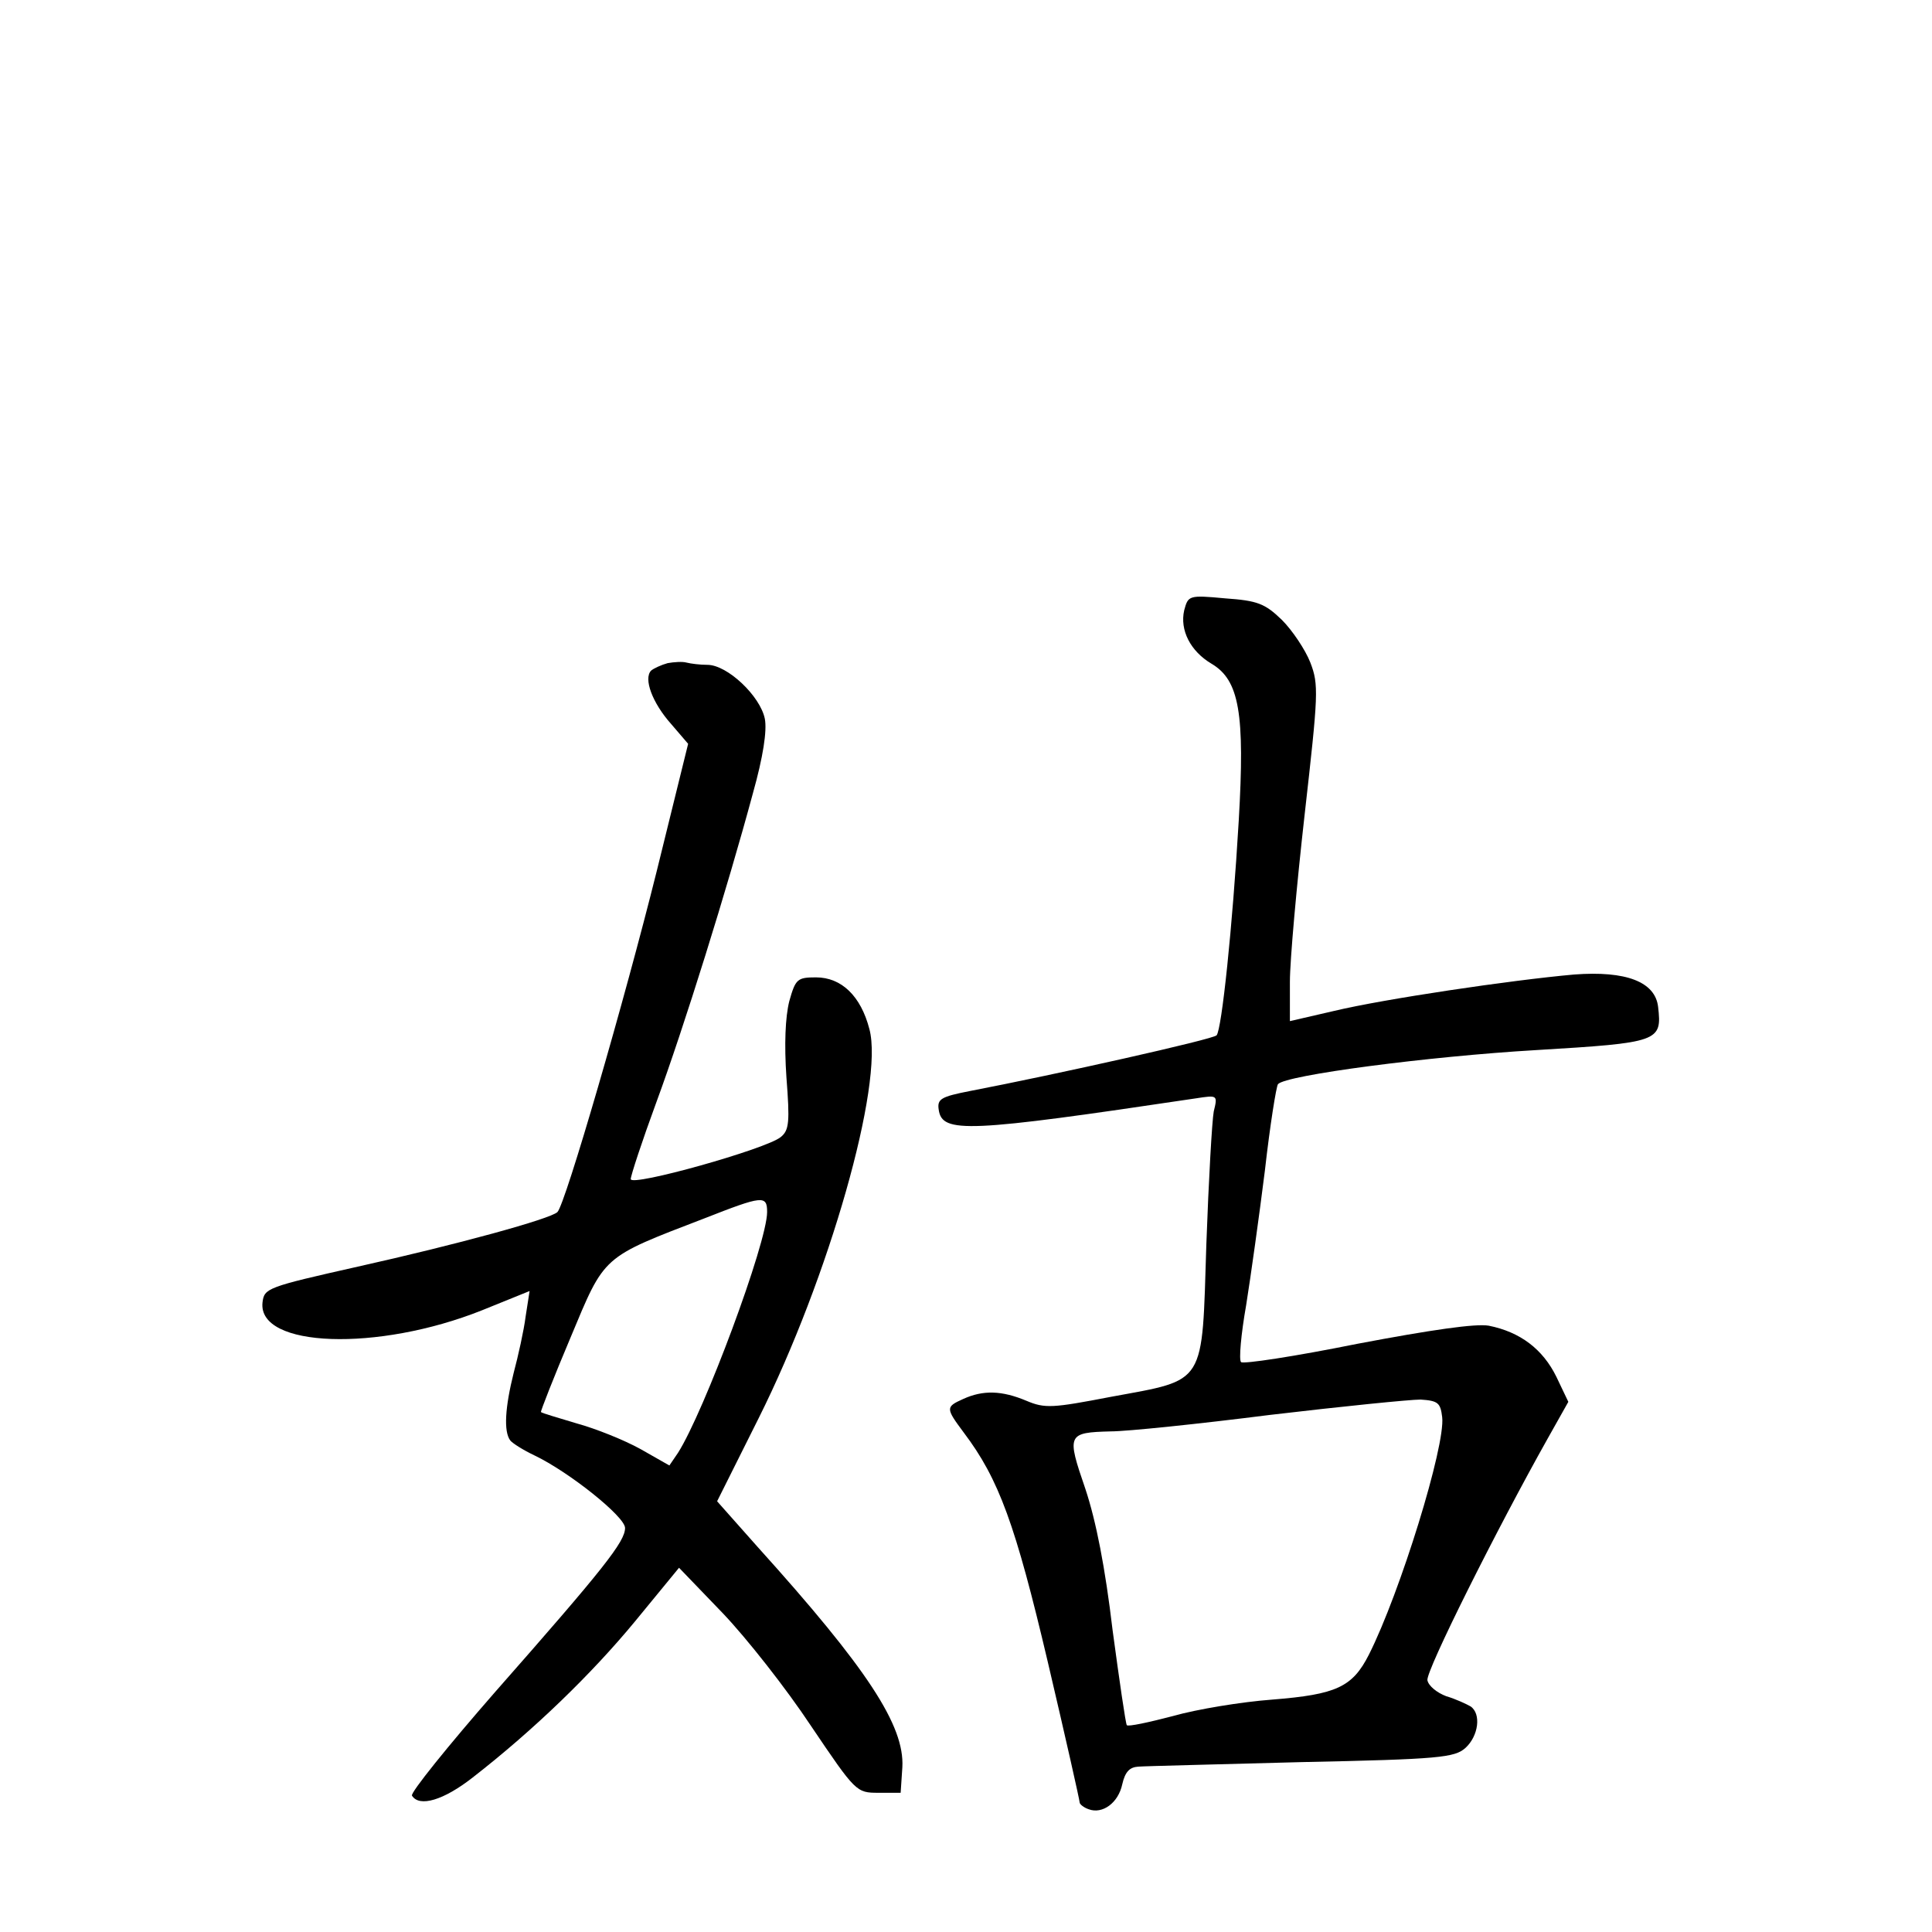 <?xml version="1.0" standalone="no"?>
<!DOCTYPE svg PUBLIC "-//W3C//DTD SVG 20010904//EN"
 "http://www.w3.org/TR/2001/REC-SVG-20010904/DTD/svg10.dtd">
<svg version="1.0" xmlns="http://www.w3.org/2000/svg"
 width="340pt" height="340pt" viewBox="0 0 340 340"
 preserveAspectRatio="xMidYMid meet">
<g transform="translate(0,340) scale(0.1,-0.1)"
fill="#000000" stroke="none">
<path d="M2084 2326 c-8 -35 11 -72 48 -94 49 -29 59 -87 48 -276 -11 -188
-30 -368 -39 -378 -6 -7 -283 -69 -434 -98 -51 -10 -58 -14 -55 -33 6 -42 50
-40 452 20 39 6 39 6 32 -23 -3 -16 -9 -121 -13 -233 -8 -251 1 -238 -167
-269 -104 -20 -117 -21 -150 -7 -43 18 -76 19 -111 3 -31 -14 -31 -16 1 -59
62 -82 91 -162 148 -404 31 -132 56 -243 56 -247 0 -3 7 -9 16 -12 24 -9 52
11 59 44 5 22 13 30 28 31 12 1 142 4 288 8 243 5 269 8 288 25 23 21 28 60 9
73 -7 4 -26 13 -43 18 -16 6 -31 18 -33 28 -3 16 121 264 212 426 l36 64 -21
44 c-24 49 -64 79 -119 90 -23 4 -100 -7 -232 -32 -109 -22 -201 -36 -204 -32
-4 4 0 49 9 100 8 50 23 157 33 237 9 80 20 148 23 152 13 16 266 49 454 60
217 13 222 15 215 76 -5 44 -56 64 -148 57 -112 -10 -334 -43 -422 -64 l-78
-18 0 69 c0 38 12 171 26 295 24 212 25 228 10 267 -9 23 -32 57 -50 75 -30
29 -43 34 -100 38 -64 6 -65 5 -72 -21z m454 -1420 c6 -50 -74 -309 -129 -418
-29 -57 -57 -70 -170 -79 -54 -4 -133 -17 -175 -29 -42 -11 -79 -19 -81 -16
-2 2 -13 78 -25 167 -13 110 -29 192 -48 249 -33 96 -32 99 45 101 28 0 154
13 280 29 127 15 246 27 265 27 31 -2 35 -6 38 -31z"/>
<path d="M1175 2233 c-11 -3 -24 -9 -29 -13 -14 -14 2 -57 35 -94 l30 -35 -55
-223 c-57 -229 -161 -587 -175 -601 -12 -12 -176 -57 -351 -96 -160 -36 -165
-38 -168 -63 -9 -80 203 -87 386 -14 l84 34 -7 -45 c-3 -24 -13 -69 -21 -99
-15 -60 -18 -103 -6 -119 4 -5 23 -17 42 -26 61 -29 160 -108 160 -128 0 -24
-37 -71 -229 -289 -83 -95 -149 -177 -146 -182 13 -21 56 -8 107 32 108 84
209 182 285 274 l78 95 77 -80 c42 -44 112 -133 155 -198 79 -117 80 -118 119
-118 l39 0 3 45 c4 73 -61 173 -255 388 l-71 80 73 146 c124 248 221 589 195
685 -15 58 -49 91 -94 91 -33 0 -36 -3 -47 -42 -7 -28 -9 -76 -5 -134 6 -78 5
-93 -10 -105 -25 -21 -264 -88 -264 -74 0 6 20 67 45 135 48 130 125 377 170
544 18 64 25 110 21 131 -8 40 -66 95 -101 95 -13 0 -29 2 -37 4 -7 2 -22 1
-33 -1z m175 -966 c0 -54 -111 -352 -157 -424 l-15 -22 -51 29 c-29 16 -79 36
-112 45 -33 10 -61 18 -63 20 -1 1 22 60 52 131 61 146 54 140 236 210 102 40
110 41 110 11z"/>
</g>
</svg>
